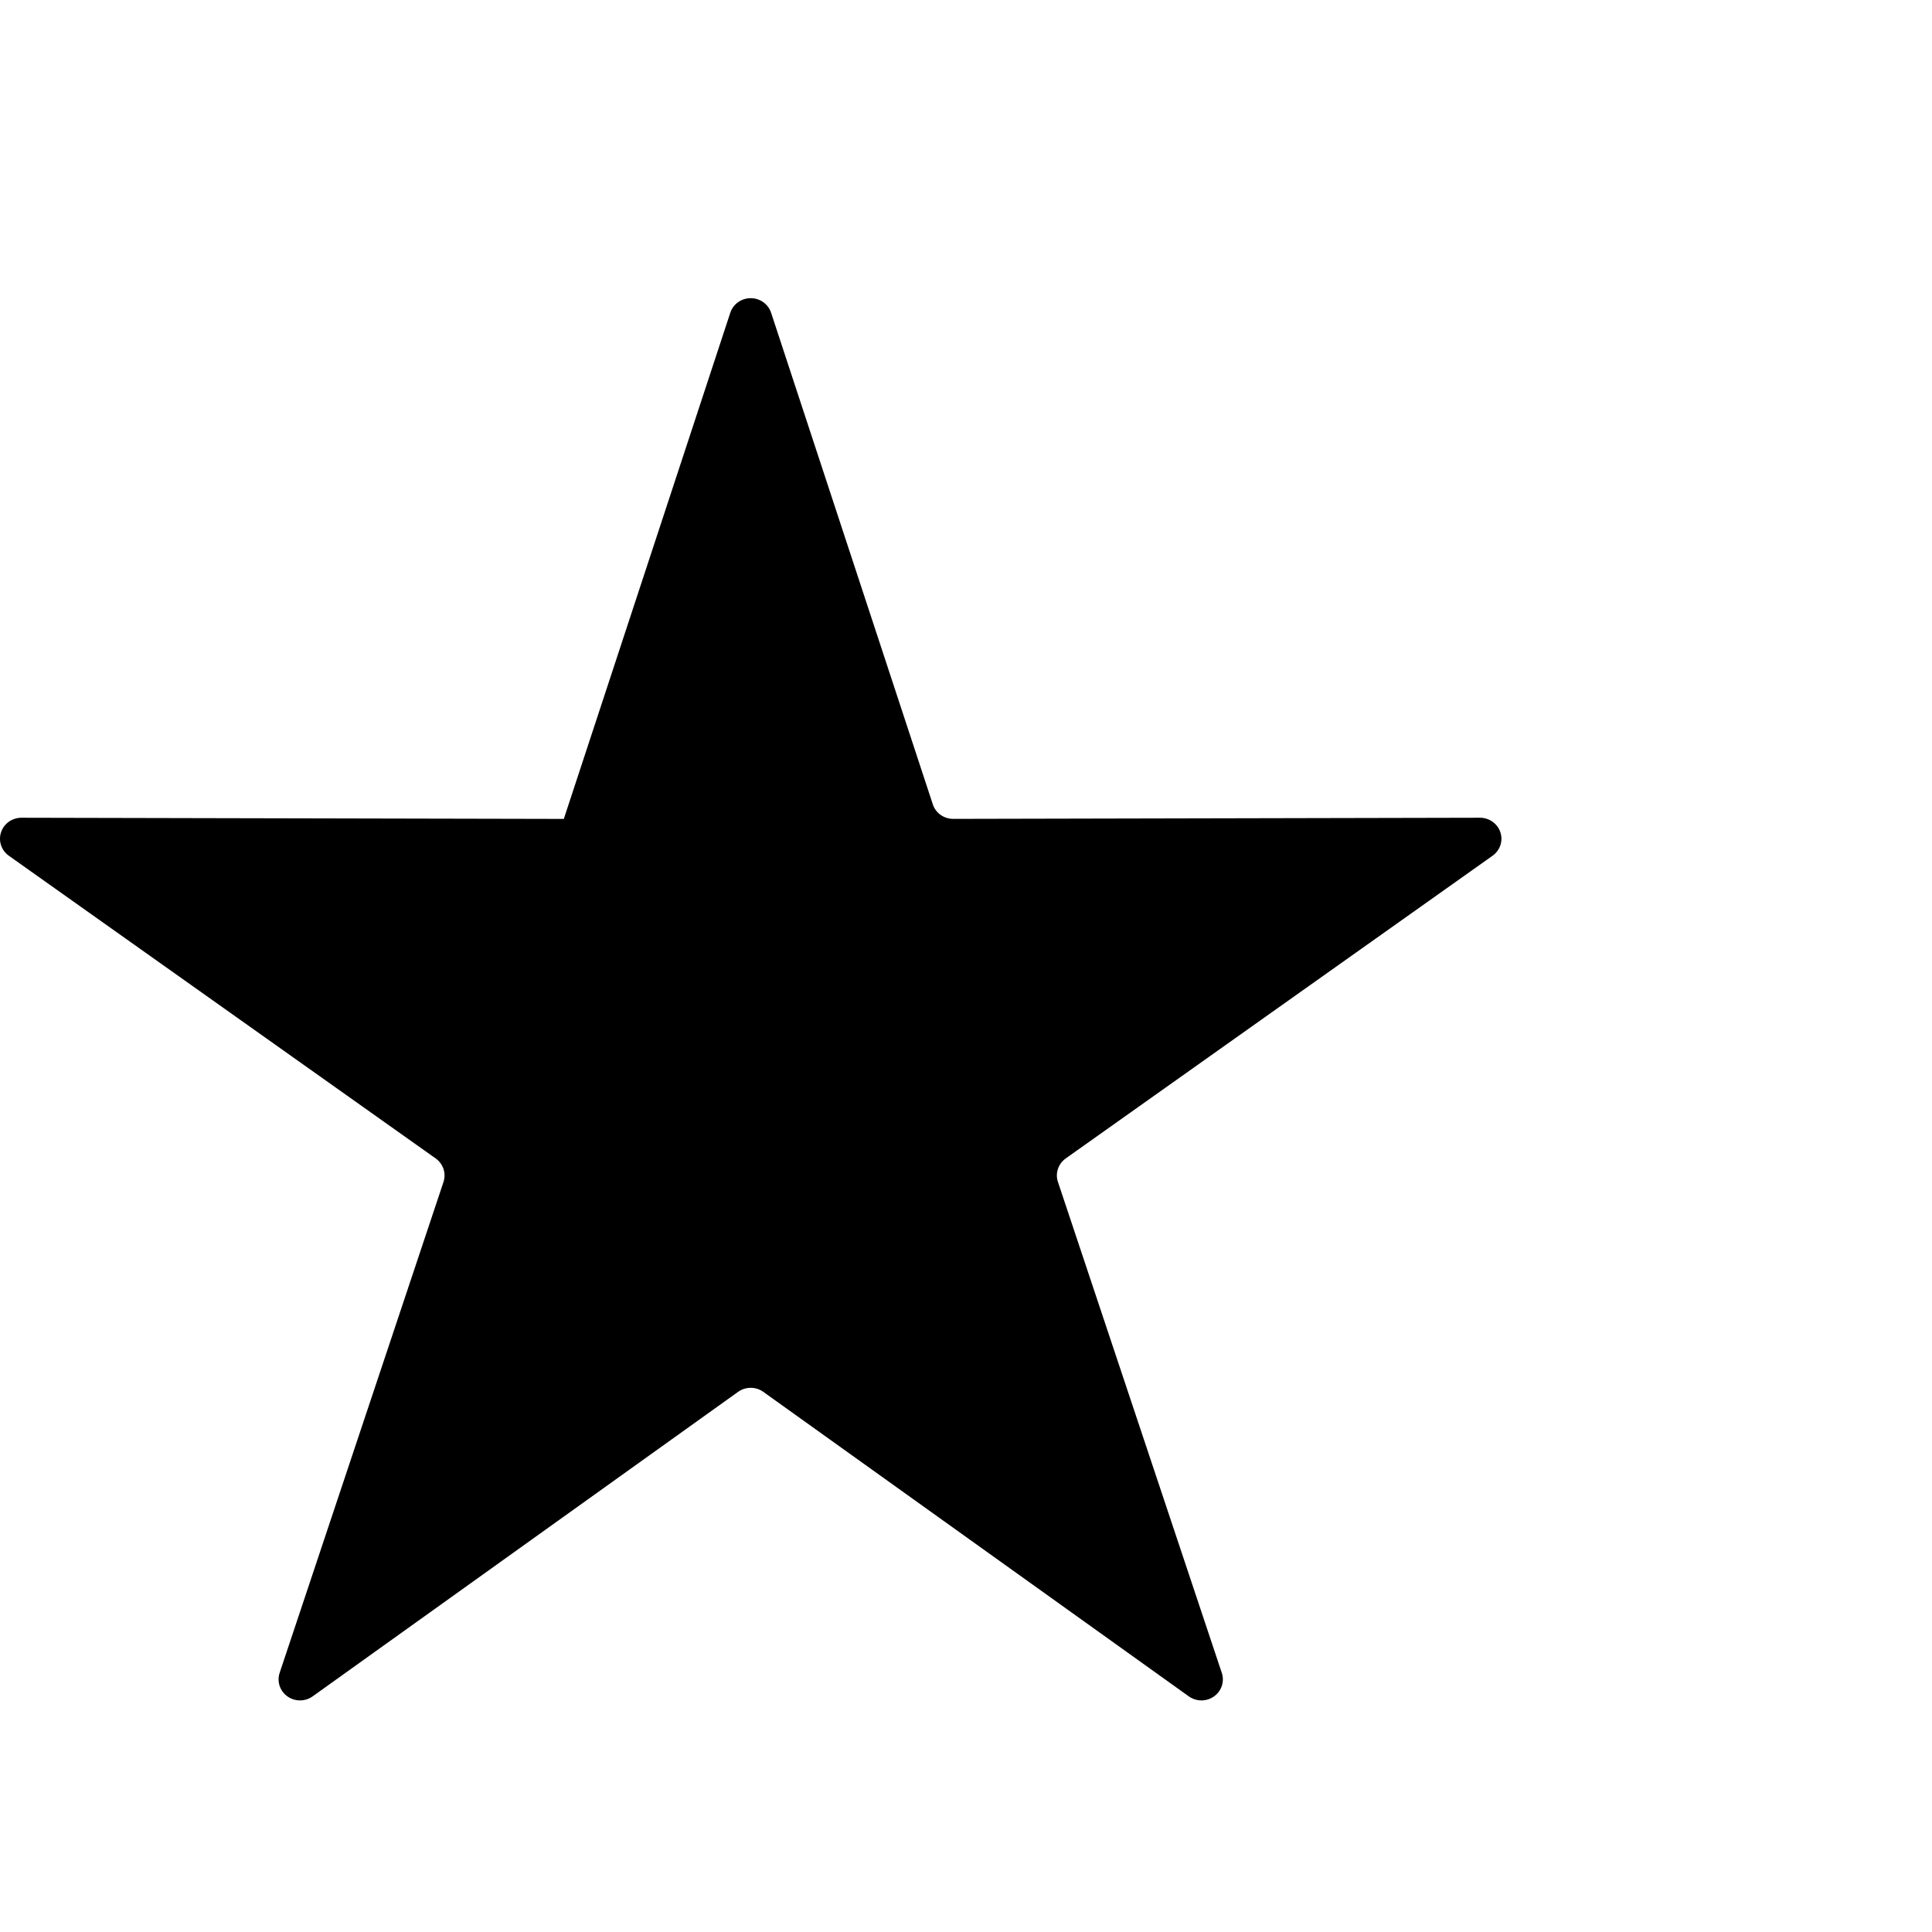 <?xml version="1.0" encoding="utf-8"?>
<!-- Generator: Adobe Illustrator 16.0.0, SVG Export Plug-In . SVG Version: 6.00 Build 0)  -->
<!DOCTYPE svg PUBLIC "-//W3C//DTD SVG 1.1//EN" "http://www.w3.org/Graphics/SVG/1.1/DTD/svg11.dtd">
<svg version="1.1" id="Layer_1" xmlns="http://www.w3.org/2000/svg" xmlns:xlink="http://www.w3.org/1999/xlink" x="0px" y="0px"
	 width="100px" height="100px" viewBox="0 0 100 100" enable-background="new 0 0 100 100" xml:space="preserve">
<g id="Layer_2">
</g>
<g id="Layer_2_1_">
</g>
<path d="M37.8,16.187c0.144-0.438,0.562-0.753,1.056-0.753s0.912,0.316,1.056,0.753l8.37,25.444
	c0.069,0.212,0.205,0.405,0.402,0.546c0.199,0.141,0.429,0.208,0.654,0.208L76.6,42.326c0.469-0.001,0.906,0.291,1.059,0.751
	s-0.025,0.948-0.406,1.217L55.162,59.96c-0.184,0.132-0.328,0.318-0.404,0.546s-0.07,0.463,0.002,0.674l8.48,25.408
	c0.145,0.436-0.002,0.933-0.402,1.217s-0.926,0.27-1.305-0.001L39.51,72.043c-0.185-0.132-0.41-0.21-0.654-0.21
	s-0.47,0.078-0.654,0.21l-22.02,15.761c-0.379,0.271-0.905,0.285-1.305,0.001s-0.548-0.781-0.403-1.217l8.481-25.408
	c0.069-0.211,0.075-0.446,0-0.674c-0.076-0.228-0.222-0.414-0.405-0.546L0.459,44.294c-0.38-0.269-0.558-0.756-0.405-1.217
	s0.589-0.752,1.058-0.751l28.071,0.061L37.8,16.187z"/>
</svg>
